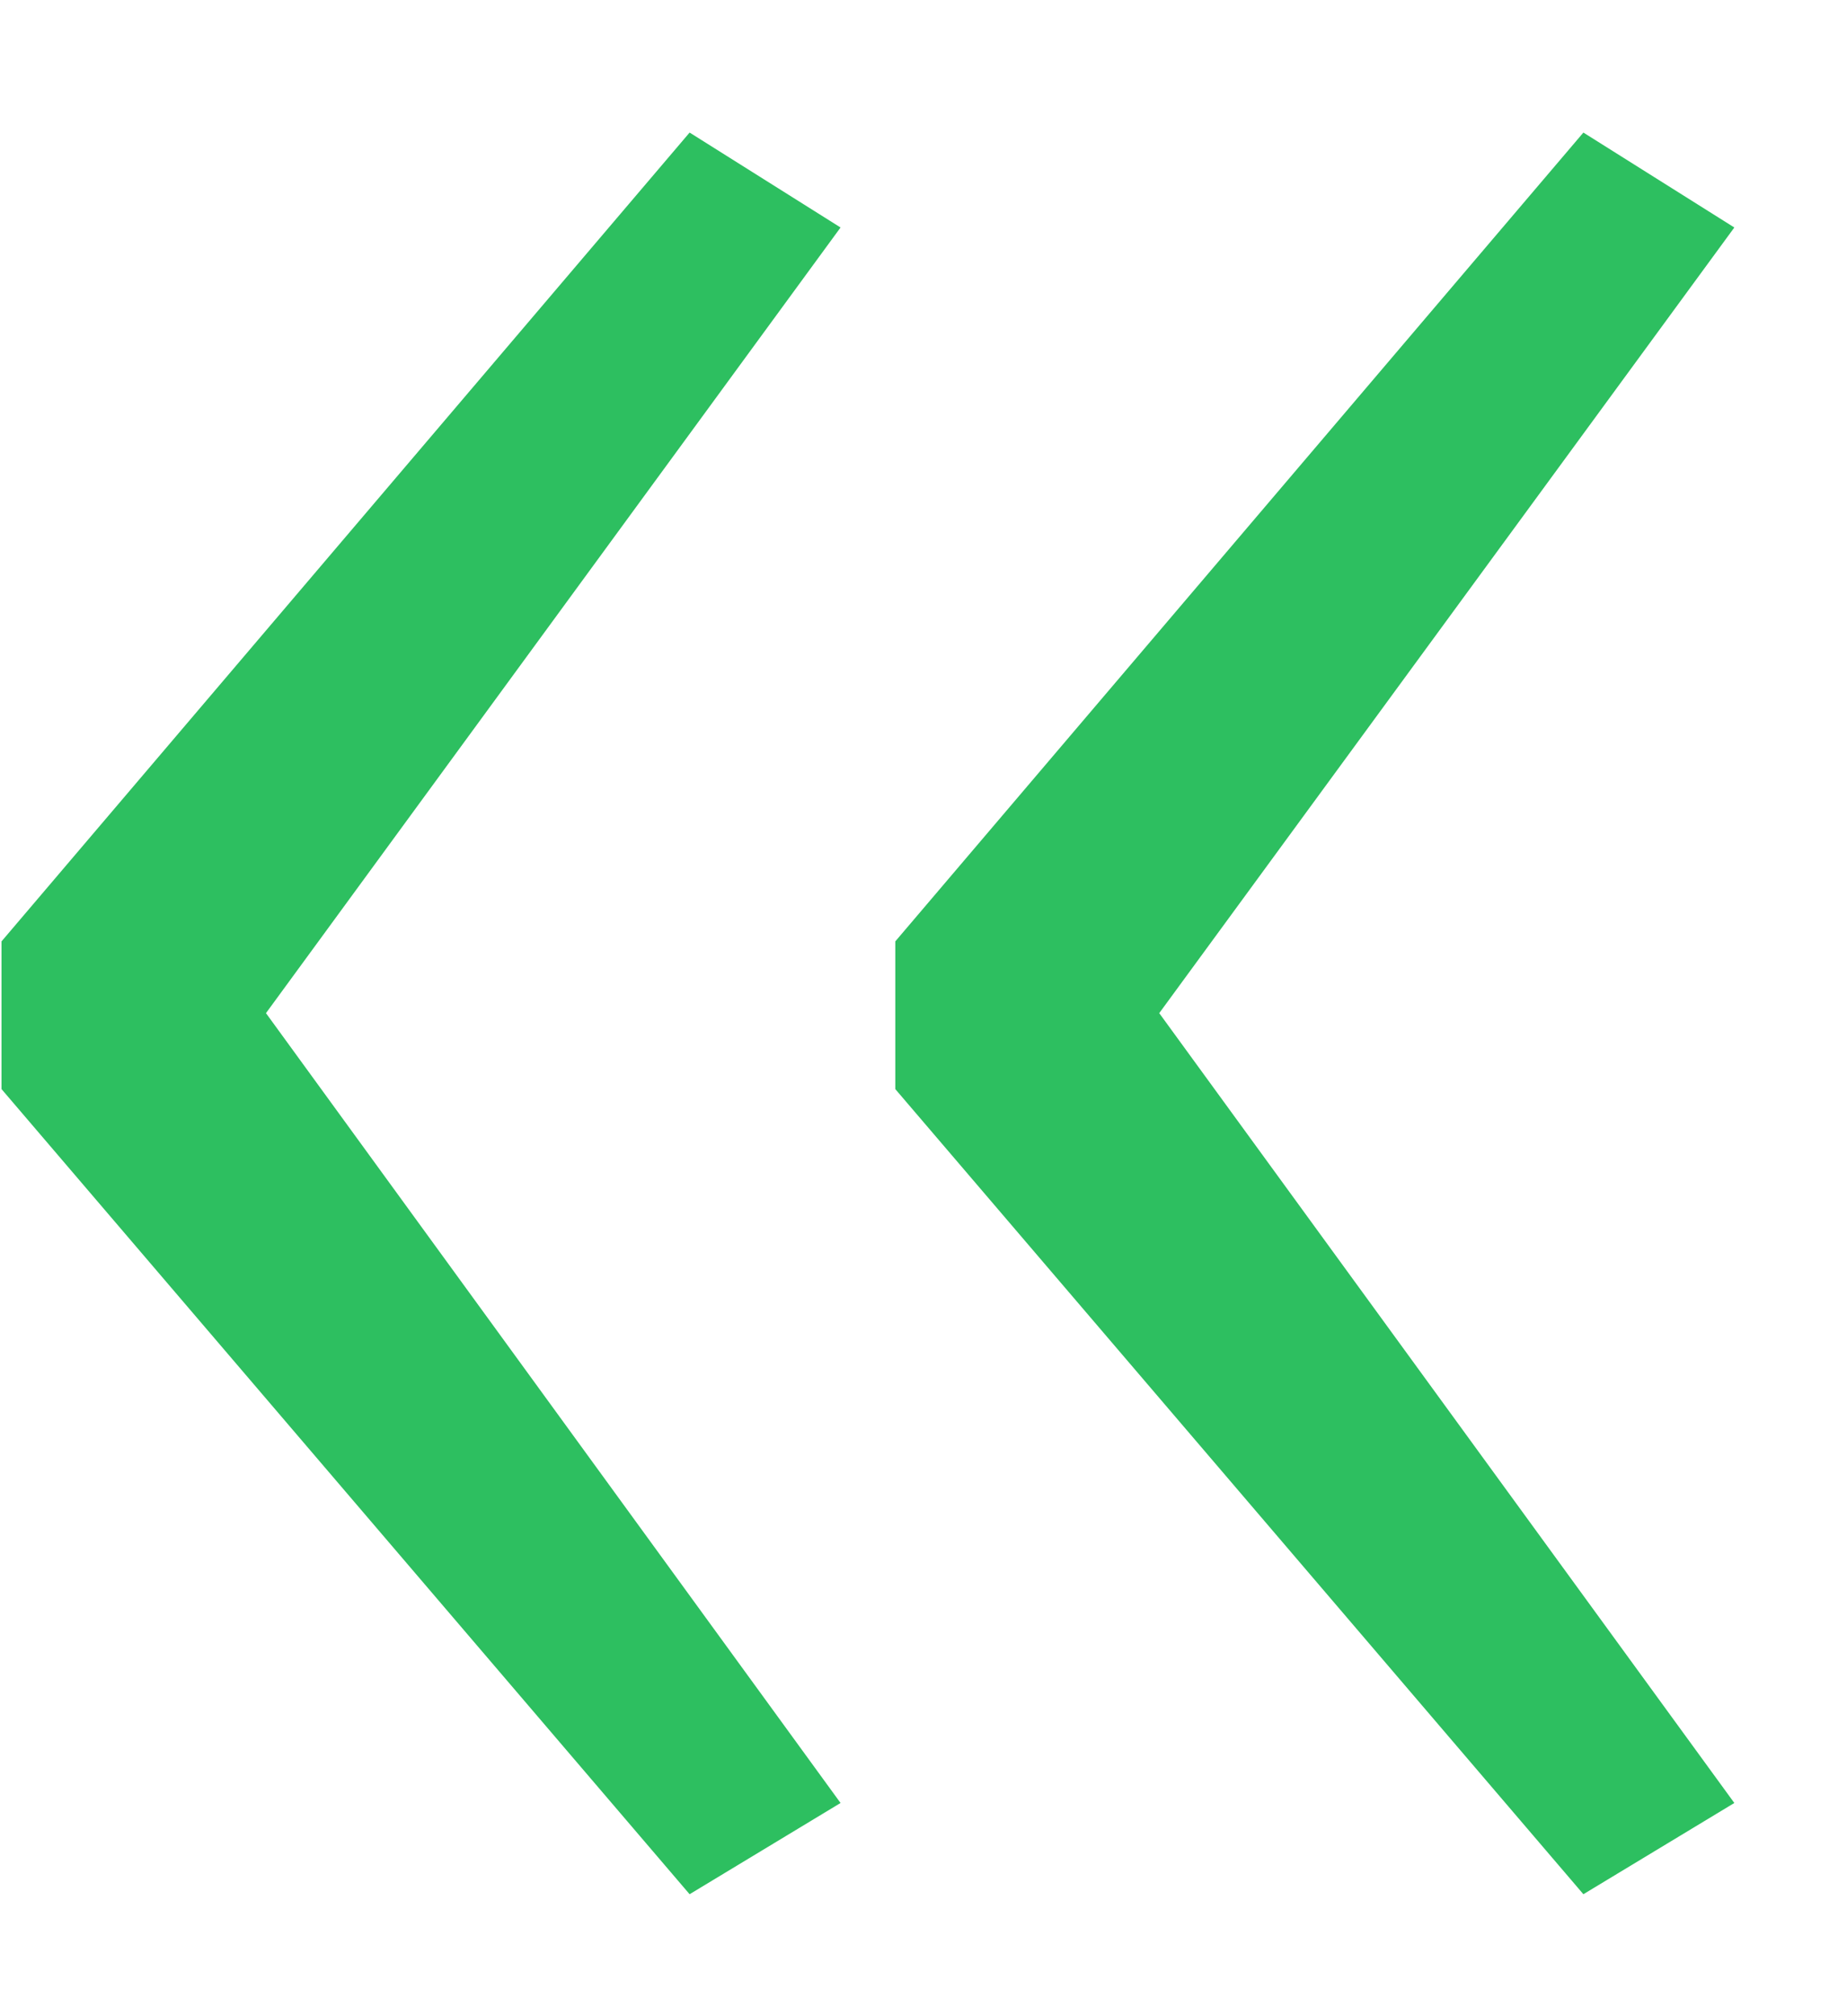 <svg width="11" height="12" viewBox="0 0 11 12" fill="none" xmlns="http://www.w3.org/2000/svg">
<path d="M0.009 5.603L4.107 0.789L5.006 1.354L1.584 6.03L5.006 10.731L4.107 11.274L0.009 6.482V5.603ZM5.332 5.603L9.43 0.789L10.329 1.354L6.904 6.03L10.329 10.731L9.43 11.274L5.332 6.482V5.603Z" fill="#2DBF60"/>
</svg>
